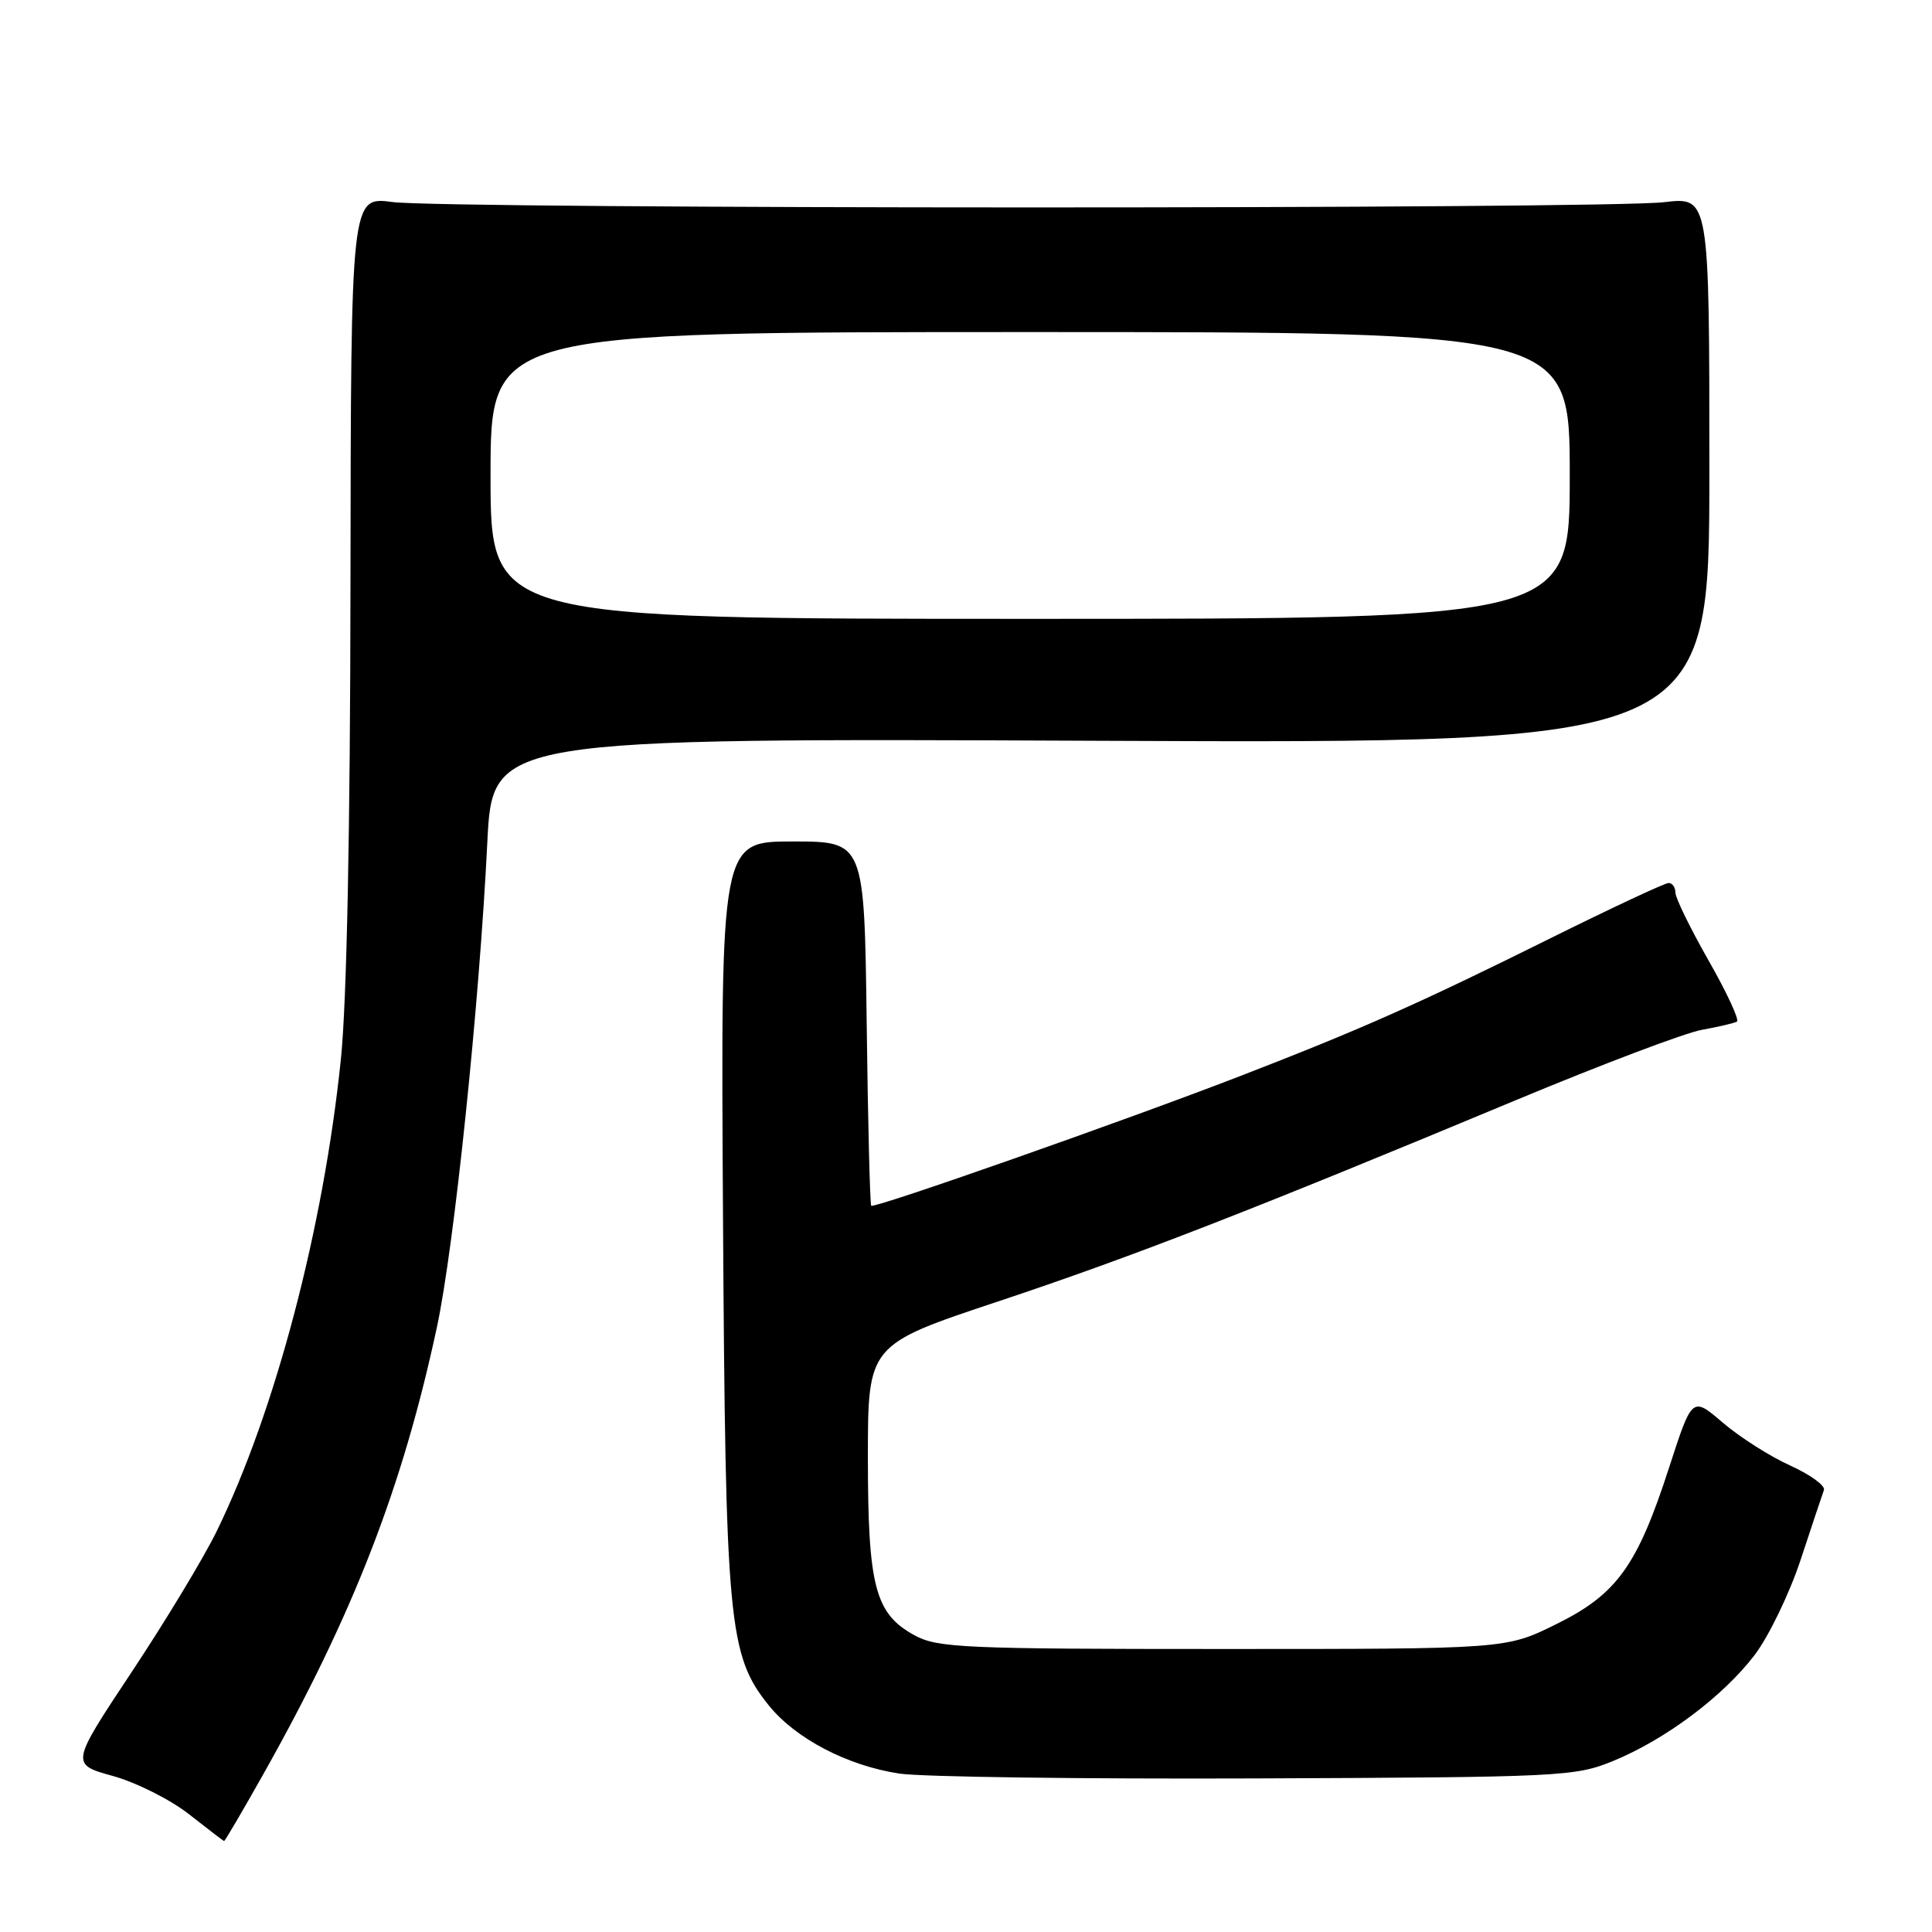 <?xml version="1.0" encoding="UTF-8" standalone="no"?>
<!DOCTYPE svg PUBLIC "-//W3C//DTD SVG 1.1//EN" "http://www.w3.org/Graphics/SVG/1.1/DTD/svg11.dtd" >
<svg xmlns="http://www.w3.org/2000/svg" xmlns:xlink="http://www.w3.org/1999/xlink" version="1.1" viewBox="0 0 256 256">
 <g >
 <path fill="currentColor"
d=" M 34.80 235.25 C 46.78 213.99 53.32 197.17 57.89 175.87 C 60.18 165.21 63.52 133.08 64.57 111.66 C 65.25 97.81 65.25 97.81 145.88 98.16 C 226.50 98.50 226.50 98.50 226.50 62.29 C 226.50 26.08 226.50 26.08 220.50 26.79 C 212.57 27.73 59.08 27.71 52.00 26.77 C 46.50 26.04 46.50 26.04 46.44 77.27 C 46.41 109.96 45.95 132.79 45.17 140.34 C 42.87 162.70 36.48 187.01 28.71 202.90 C 26.99 206.42 21.93 214.80 17.46 221.53 C 9.34 233.77 9.34 233.77 14.97 235.33 C 18.06 236.19 22.60 238.47 25.05 240.40 C 27.50 242.32 29.58 243.92 29.69 243.95 C 29.79 243.98 32.09 240.06 34.80 235.25 Z  M 213.72 233.35 C 220.65 230.52 228.30 224.79 232.48 219.32 C 234.35 216.87 237.10 211.19 238.59 206.69 C 240.07 202.18 241.47 198.02 241.68 197.44 C 241.89 196.86 239.88 195.40 237.21 194.19 C 234.54 192.99 230.53 190.43 228.29 188.52 C 224.22 185.03 224.22 185.03 221.17 194.44 C 216.94 207.52 214.23 211.27 206.13 215.25 C 199.54 218.50 199.54 218.50 162.02 218.50 C 127.65 218.50 124.22 218.35 121.17 216.68 C 115.95 213.83 115.00 210.21 115.00 193.13 C 115.00 178.19 115.00 178.19 132.25 172.45 C 150.05 166.52 165.67 160.45 201.00 145.72 C 212.28 141.02 223.30 136.85 225.50 136.46 C 227.70 136.06 229.79 135.57 230.15 135.37 C 230.51 135.17 228.82 131.52 226.40 127.28 C 223.98 123.03 222.00 118.98 222.00 118.27 C 222.00 117.57 221.59 117.00 221.10 117.00 C 220.60 117.00 213.51 120.32 205.35 124.37 C 187.98 133.00 180.18 136.46 164.21 142.63 C 149.13 148.46 115.83 160.17 115.44 159.77 C 115.28 159.61 115.00 148.68 114.84 135.49 C 114.53 111.50 114.53 111.50 105.02 111.50 C 95.50 111.50 95.50 111.50 95.80 161.00 C 96.13 215.21 96.51 219.32 101.89 226.00 C 105.44 230.39 112.30 233.97 119.18 235.01 C 122.11 235.45 143.40 235.74 166.50 235.65 C 206.89 235.49 208.70 235.40 213.72 233.35 Z  M 65.00 63.00 C 65.00 44.00 65.00 44.00 136.50 44.00 C 208.00 44.00 208.00 44.00 208.00 63.00 C 208.00 82.00 208.00 82.00 136.50 82.00 C 65.00 82.00 65.00 82.00 65.00 63.00 Z "/>
</g>
</svg>
